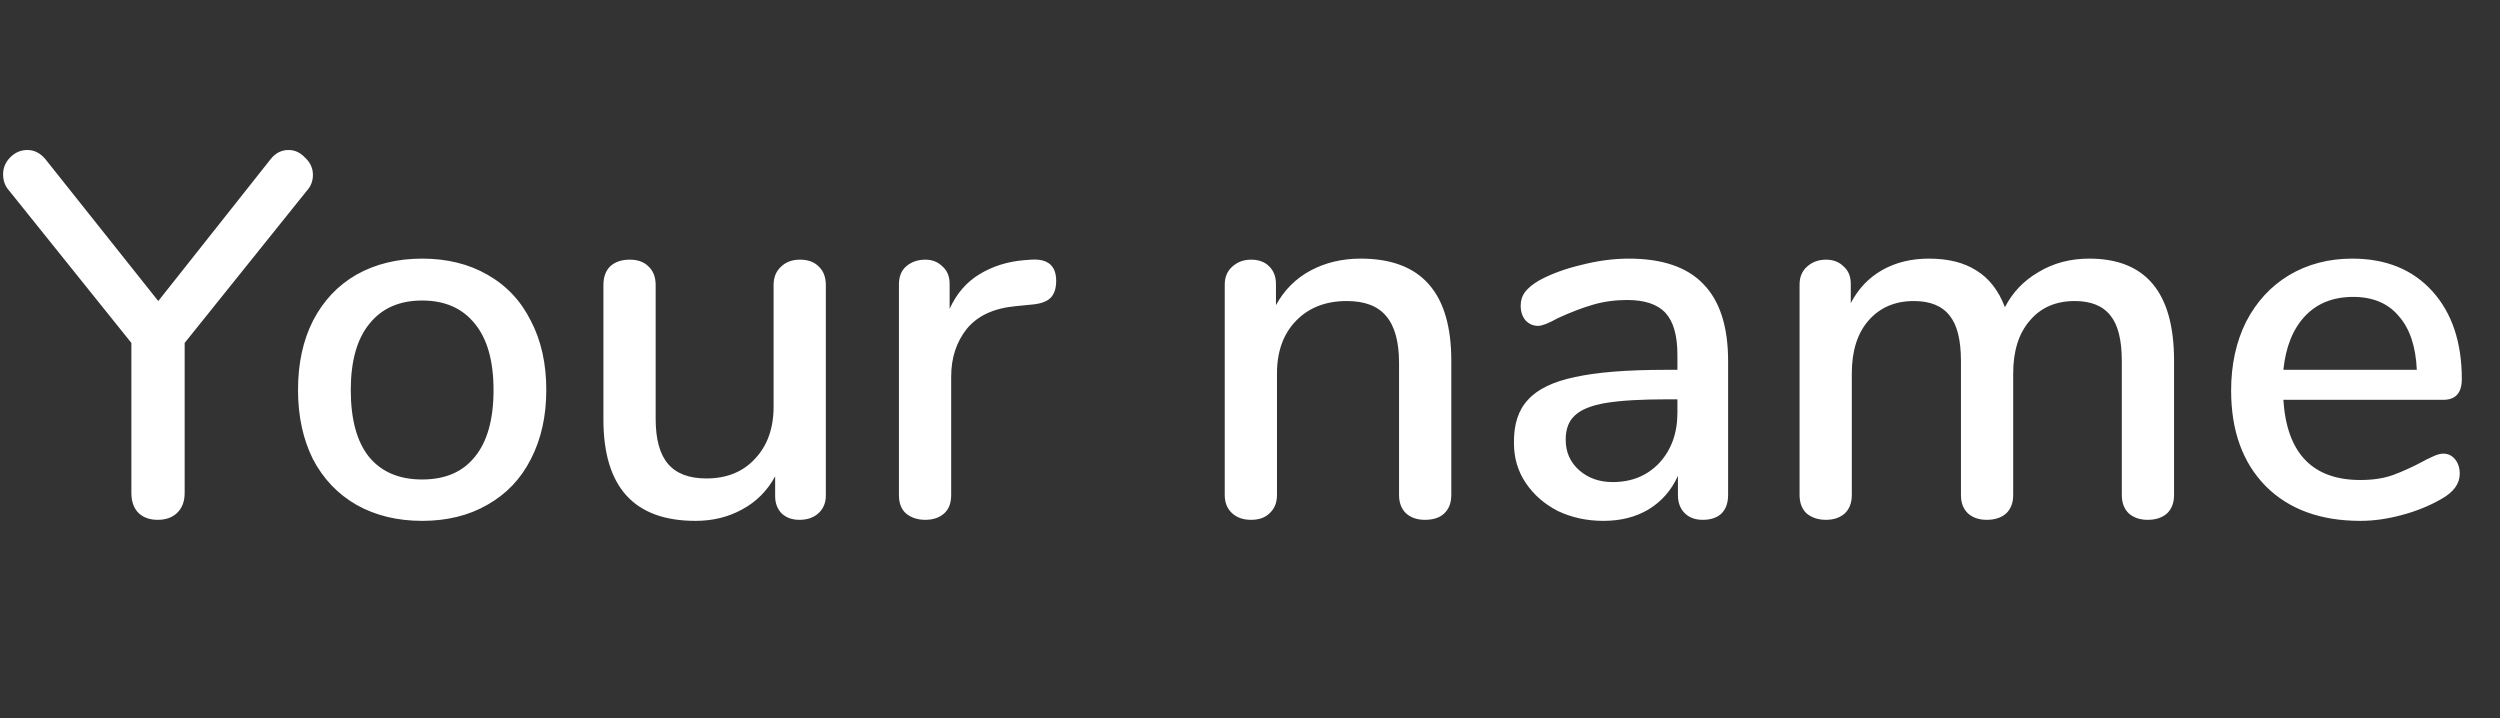 <svg width="87" height="25" viewBox="0 0 87 25" fill="none" xmlns="http://www.w3.org/2000/svg">
<rect x="0" y="0" width="87" height="25" fill="#333333" stroke="none"/>
<path d="M9.414 5.544C9.582 5.328 9.792 5.22 10.044 5.22C10.26 5.22 10.452 5.31 10.62 5.49C10.8 5.658 10.89 5.856 10.89 6.084C10.89 6.3 10.818 6.486 10.674 6.642L6.426 11.934V17.154C6.426 17.454 6.336 17.688 6.156 17.856C5.988 18.012 5.766 18.09 5.49 18.09C5.214 18.09 4.992 18.012 4.824 17.856C4.656 17.688 4.572 17.454 4.572 17.154V11.934L0.324 6.642C0.18 6.486 0.108 6.294 0.108 6.066C0.108 5.838 0.192 5.64 0.36 5.472C0.528 5.304 0.726 5.22 0.954 5.22C1.194 5.22 1.404 5.328 1.584 5.544L5.508 10.476L9.414 5.544ZM14.691 18.126C13.827 18.126 13.065 17.94 12.405 17.568C11.757 17.196 11.253 16.668 10.893 15.984C10.545 15.288 10.371 14.484 10.371 13.572C10.371 12.648 10.545 11.844 10.893 11.16C11.253 10.464 11.757 9.93 12.405 9.558C13.065 9.186 13.827 9 14.691 9C15.555 9 16.311 9.186 16.959 9.558C17.619 9.93 18.123 10.464 18.471 11.16C18.831 11.844 19.011 12.648 19.011 13.572C19.011 14.484 18.831 15.288 18.471 15.984C18.123 16.668 17.619 17.196 16.959 17.568C16.311 17.94 15.555 18.126 14.691 18.126ZM14.691 16.686C15.495 16.686 16.107 16.422 16.527 15.894C16.959 15.366 17.175 14.592 17.175 13.572C17.175 12.564 16.959 11.796 16.527 11.268C16.095 10.728 15.483 10.458 14.691 10.458C13.899 10.458 13.287 10.728 12.855 11.268C12.423 11.796 12.207 12.564 12.207 13.572C12.207 14.592 12.417 15.366 12.837 15.894C13.269 16.422 13.887 16.686 14.691 16.686ZM27.839 9.036C28.115 9.036 28.331 9.114 28.487 9.27C28.655 9.426 28.739 9.642 28.739 9.918V17.244C28.739 17.496 28.655 17.7 28.487 17.856C28.319 18.012 28.097 18.09 27.821 18.09C27.569 18.09 27.365 18.018 27.209 17.874C27.053 17.718 26.975 17.514 26.975 17.262V16.578C26.699 17.082 26.315 17.466 25.823 17.73C25.343 17.994 24.803 18.126 24.203 18.126C22.067 18.126 20.999 16.95 20.999 14.598V9.918C20.999 9.642 21.077 9.426 21.233 9.27C21.401 9.114 21.629 9.036 21.917 9.036C22.193 9.036 22.409 9.114 22.565 9.27C22.733 9.426 22.817 9.642 22.817 9.918V14.58C22.817 15.288 22.961 15.81 23.249 16.146C23.537 16.482 23.981 16.65 24.581 16.65C25.289 16.65 25.853 16.422 26.273 15.966C26.705 15.51 26.921 14.904 26.921 14.148V9.918C26.921 9.654 27.005 9.444 27.173 9.288C27.341 9.12 27.563 9.036 27.839 9.036ZM35.891 9.036C36.467 9 36.755 9.246 36.755 9.774C36.755 10.038 36.689 10.236 36.557 10.368C36.425 10.5 36.197 10.578 35.873 10.602L35.333 10.656C34.577 10.728 34.013 10.992 33.641 11.448C33.281 11.904 33.101 12.456 33.101 13.104V17.226C33.101 17.514 33.017 17.73 32.849 17.874C32.681 18.018 32.465 18.09 32.201 18.09C31.937 18.09 31.715 18.018 31.535 17.874C31.367 17.73 31.283 17.514 31.283 17.226V9.9C31.283 9.624 31.367 9.414 31.535 9.27C31.715 9.114 31.937 9.036 32.201 9.036C32.441 9.036 32.639 9.114 32.795 9.27C32.963 9.414 33.047 9.618 33.047 9.882V10.746C33.287 10.218 33.635 9.816 34.091 9.54C34.547 9.264 35.063 9.102 35.639 9.054L35.891 9.036ZM47.355 9C49.455 9 50.505 10.182 50.505 12.546V17.226C50.505 17.502 50.421 17.718 50.253 17.874C50.097 18.018 49.875 18.09 49.587 18.09C49.311 18.09 49.089 18.012 48.921 17.856C48.765 17.7 48.687 17.49 48.687 17.226V12.636C48.687 11.892 48.537 11.346 48.237 10.998C47.949 10.65 47.493 10.476 46.869 10.476C46.137 10.476 45.549 10.704 45.105 11.16C44.661 11.616 44.439 12.228 44.439 12.996V17.226C44.439 17.49 44.355 17.7 44.187 17.856C44.031 18.012 43.815 18.09 43.539 18.09C43.263 18.09 43.041 18.012 42.873 17.856C42.705 17.7 42.621 17.49 42.621 17.226V9.9C42.621 9.648 42.705 9.444 42.873 9.288C43.053 9.12 43.275 9.036 43.539 9.036C43.803 9.036 44.013 9.114 44.169 9.27C44.325 9.426 44.403 9.63 44.403 9.882V10.62C44.691 10.092 45.093 9.69 45.609 9.414C46.125 9.138 46.707 9 47.355 9ZM56.682 9C57.846 9 58.71 9.294 59.274 9.882C59.85 10.47 60.138 11.364 60.138 12.564V17.226C60.138 17.502 60.06 17.718 59.904 17.874C59.748 18.018 59.532 18.09 59.256 18.09C58.992 18.09 58.782 18.012 58.626 17.856C58.47 17.7 58.392 17.49 58.392 17.226V16.56C58.164 17.064 57.822 17.454 57.366 17.73C56.922 17.994 56.4 18.126 55.8 18.126C55.224 18.126 54.696 18.012 54.216 17.784C53.748 17.544 53.376 17.22 53.1 16.812C52.824 16.404 52.686 15.942 52.686 15.426C52.674 14.778 52.836 14.274 53.172 13.914C53.508 13.542 54.054 13.278 54.81 13.122C55.566 12.954 56.616 12.87 57.96 12.87H58.374V12.348C58.374 11.676 58.236 11.19 57.96 10.89C57.684 10.59 57.24 10.44 56.628 10.44C56.208 10.44 55.812 10.494 55.44 10.602C55.068 10.71 54.66 10.866 54.216 11.07C53.892 11.25 53.664 11.34 53.532 11.34C53.352 11.34 53.202 11.274 53.082 11.142C52.974 11.01 52.92 10.842 52.92 10.638C52.92 10.458 52.968 10.302 53.064 10.17C53.172 10.026 53.34 9.888 53.568 9.756C53.988 9.528 54.48 9.348 55.044 9.216C55.608 9.072 56.154 9 56.682 9ZM56.124 16.776C56.784 16.776 57.324 16.554 57.744 16.11C58.164 15.654 58.374 15.072 58.374 14.364V13.896H58.05C57.114 13.896 56.394 13.938 55.89 14.022C55.386 14.106 55.026 14.25 54.81 14.454C54.594 14.646 54.486 14.928 54.486 15.3C54.486 15.732 54.642 16.086 54.954 16.362C55.266 16.638 55.656 16.776 56.124 16.776ZM72.705 9C74.673 9 75.657 10.182 75.657 12.546V17.226C75.657 17.502 75.573 17.718 75.405 17.874C75.237 18.018 75.015 18.09 74.739 18.09C74.475 18.09 74.259 18.018 74.091 17.874C73.923 17.718 73.839 17.502 73.839 17.226V12.564C73.839 11.832 73.707 11.304 73.443 10.98C73.179 10.644 72.765 10.476 72.201 10.476C71.541 10.476 71.019 10.704 70.635 11.16C70.251 11.604 70.059 12.216 70.059 12.996V17.226C70.059 17.502 69.975 17.718 69.807 17.874C69.639 18.018 69.417 18.09 69.141 18.09C68.877 18.09 68.661 18.018 68.493 17.874C68.325 17.718 68.241 17.502 68.241 17.226V12.564C68.241 11.832 68.109 11.304 67.845 10.98C67.581 10.644 67.167 10.476 66.603 10.476C65.943 10.476 65.415 10.704 65.019 11.16C64.635 11.604 64.443 12.216 64.443 12.996V17.226C64.443 17.502 64.359 17.718 64.191 17.874C64.023 18.018 63.807 18.09 63.543 18.09C63.279 18.09 63.057 18.018 62.877 17.874C62.709 17.718 62.625 17.502 62.625 17.226V9.9C62.625 9.636 62.715 9.426 62.895 9.27C63.075 9.114 63.291 9.036 63.543 9.036C63.795 9.036 63.999 9.114 64.155 9.27C64.323 9.414 64.407 9.618 64.407 9.882V10.548C64.671 10.044 65.037 9.66 65.505 9.396C65.973 9.132 66.513 9 67.125 9C67.797 9 68.349 9.138 68.781 9.414C69.225 9.69 69.555 10.116 69.771 10.692C70.035 10.176 70.425 9.768 70.941 9.468C71.457 9.156 72.045 9 72.705 9ZM85.023 15.786C85.191 15.786 85.329 15.852 85.437 15.984C85.545 16.116 85.599 16.284 85.599 16.488C85.599 16.836 85.383 17.13 84.951 17.37C84.531 17.61 84.069 17.796 83.565 17.928C83.073 18.06 82.599 18.126 82.143 18.126C80.751 18.126 79.653 17.724 78.849 16.92C78.045 16.104 77.643 14.994 77.643 13.59C77.643 12.69 77.817 11.892 78.165 11.196C78.525 10.5 79.023 9.96 79.659 9.576C80.307 9.192 81.039 9 81.855 9C83.031 9 83.961 9.378 84.645 10.134C85.329 10.89 85.671 11.91 85.671 13.194C85.671 13.674 85.455 13.914 85.023 13.914H79.461C79.581 15.774 80.475 16.704 82.143 16.704C82.587 16.704 82.971 16.644 83.295 16.524C83.619 16.404 83.961 16.248 84.321 16.056C84.357 16.032 84.453 15.984 84.609 15.912C84.777 15.828 84.915 15.786 85.023 15.786ZM81.891 10.332C81.195 10.332 80.637 10.554 80.217 10.998C79.797 11.442 79.545 12.066 79.461 12.87H84.105C84.069 12.054 83.859 11.43 83.475 10.998C83.103 10.554 82.575 10.332 81.891 10.332Z" fill="white"/>
</svg>
